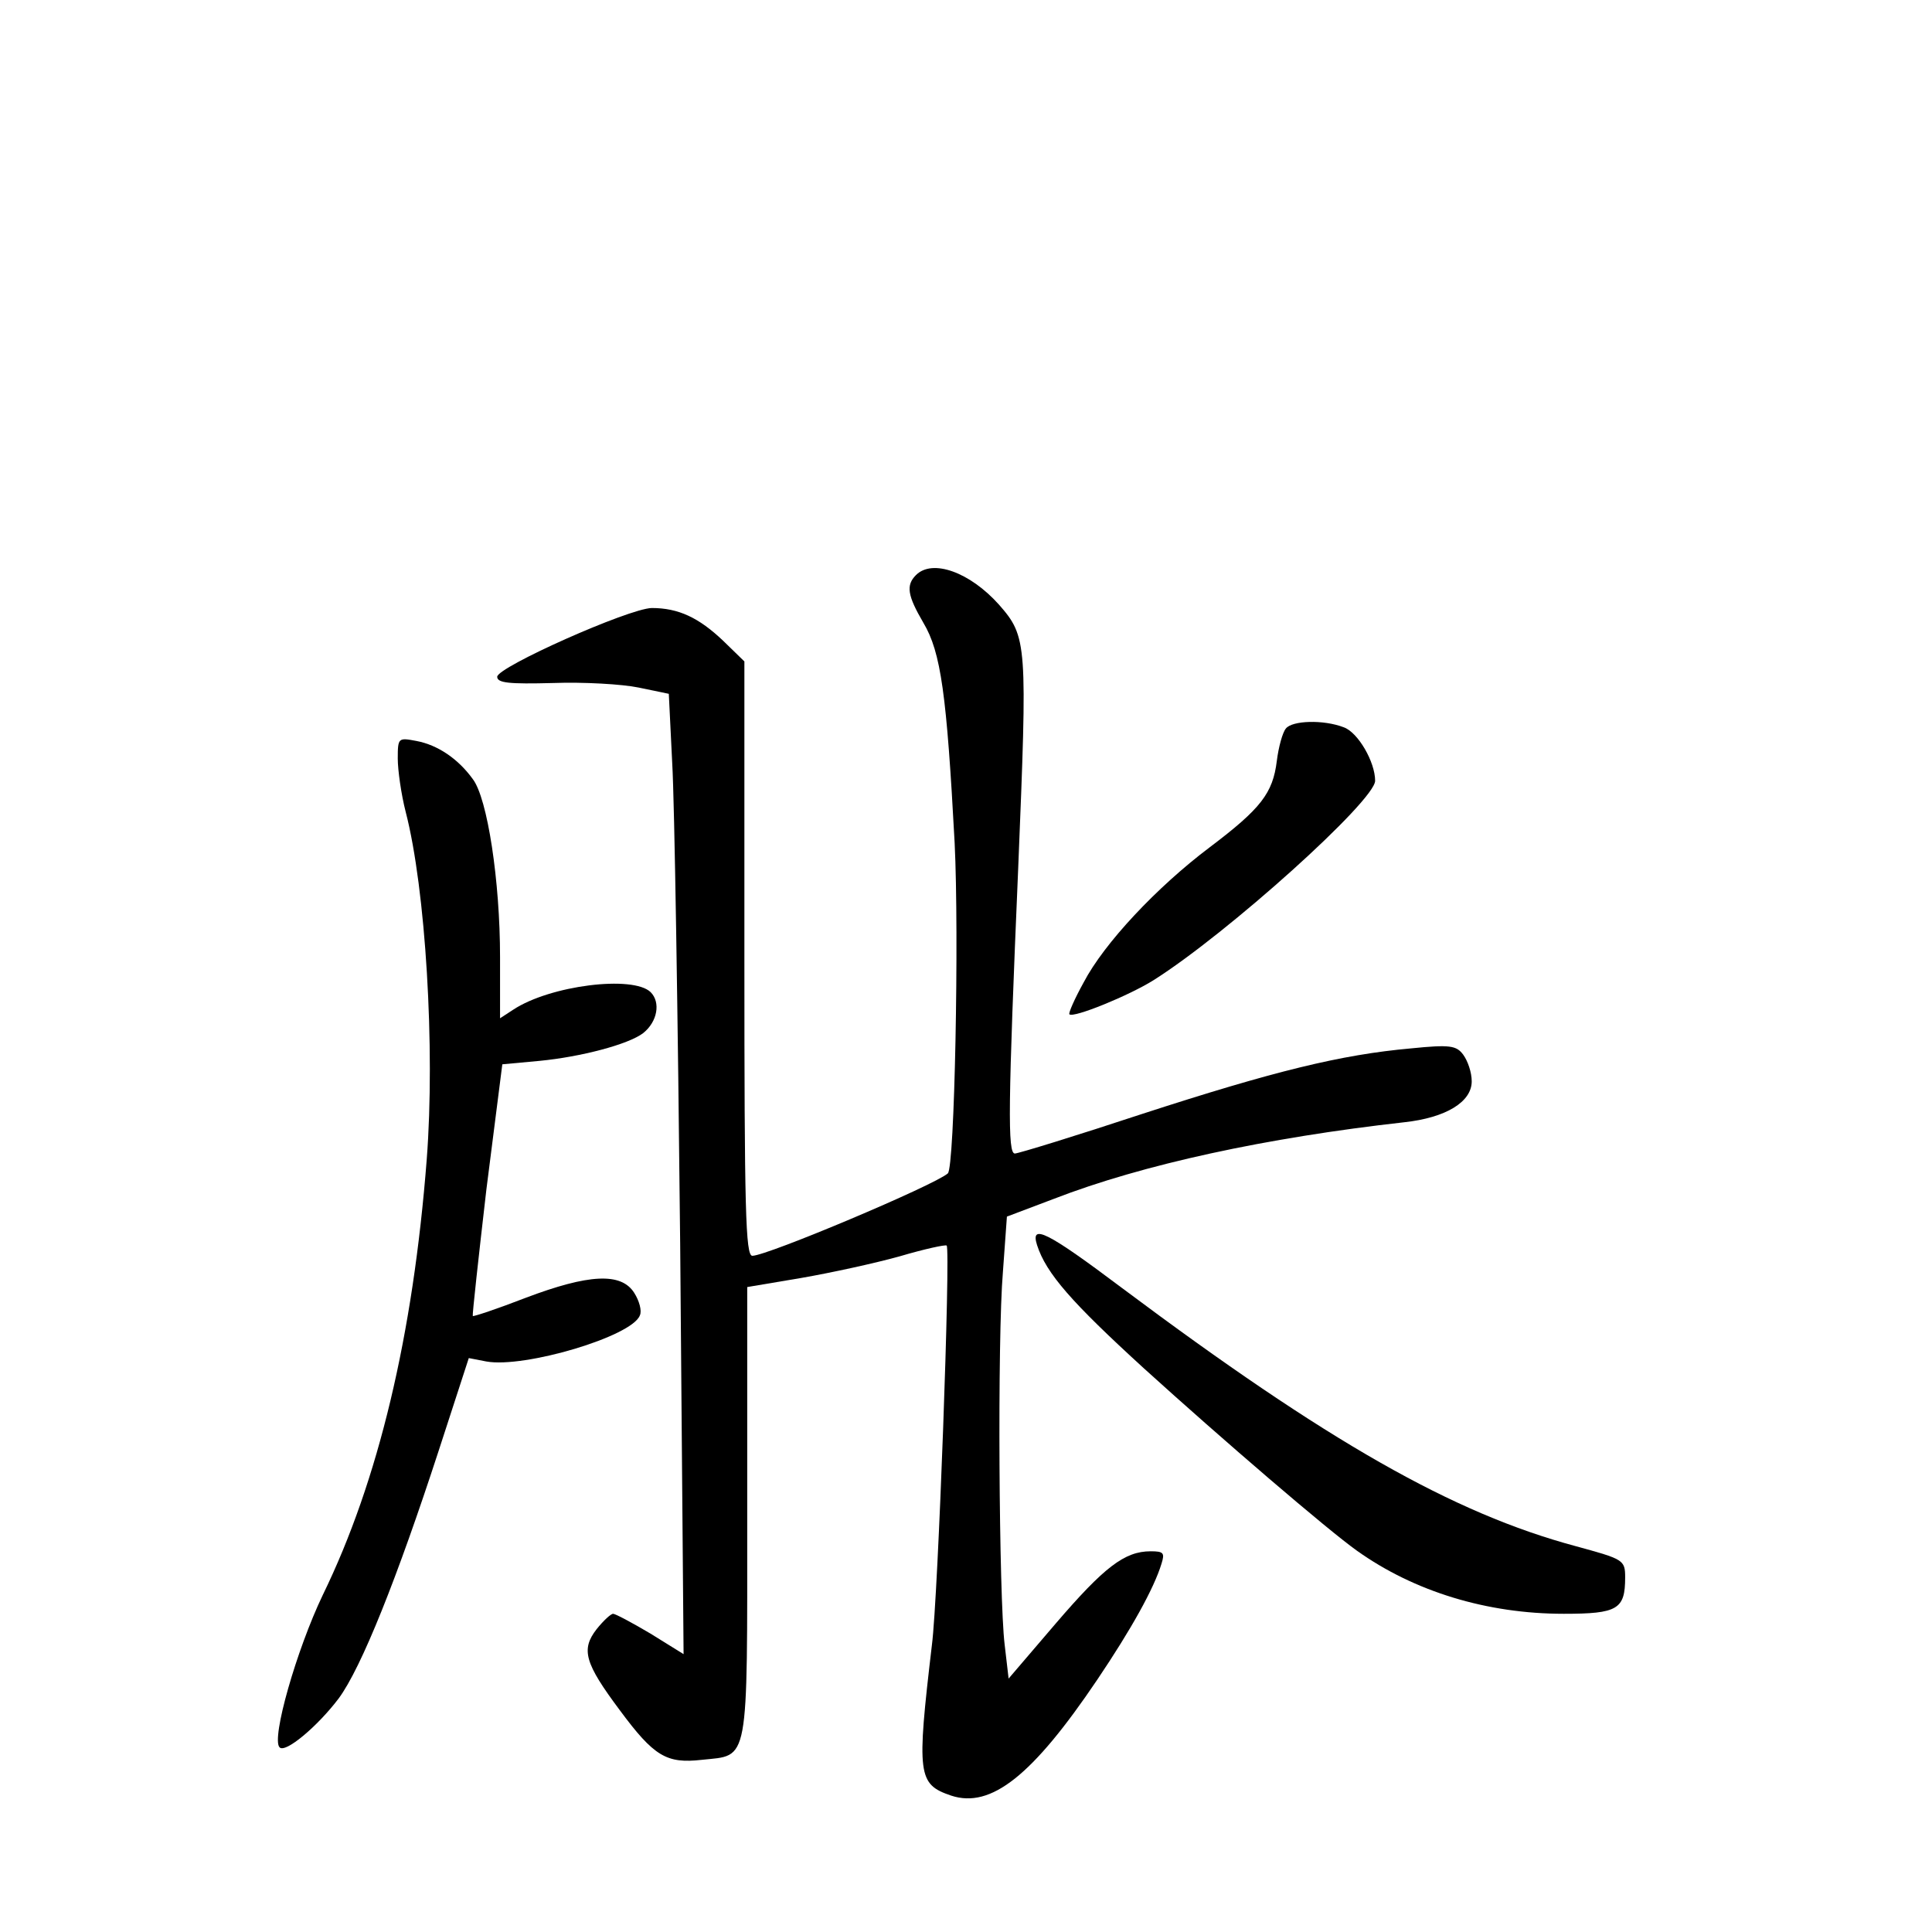 <?xml version="1.0" standalone="no"?>
<!DOCTYPE svg PUBLIC "-//W3C//DTD SVG 20010904//EN"
 "http://www.w3.org/TR/2001/REC-SVG-20010904/DTD/svg10.dtd">
<svg version="1.0" xmlns="http://www.w3.org/2000/svg"
 width="340pt" height="340pt" viewBox="0 0 340 340"
 preserveAspectRatio="xMidYMid meet">
<g transform="translate(0,340) scale(0.1,-0.1)"
fill="#000000" stroke="none">
<path d="M1612 2388 c-18 -18 -15 -36 13 -84 31 -52 41 -126 55 -387 8 -163 0
-572 -12 -582 -24 -21 -318 -145 -344 -145 -12 0 -14 81 -14 523 l0 523 -37
36 c-43 41 -79 58 -126 58 -41 -1 -272 -104 -272 -121 0 -11 21 -13 98 -11 54
2 122 -2 151 -8 l53 -11 6 -122 c4 -67 10 -447 14 -845 l6 -723 -58 36 c-32
19 -62 35 -66 35 -4 0 -17 -12 -29 -27 -28 -36 -21 -60 41 -143 60 -81 82 -94
144 -87 84 9 80 -14 80 435 l0 397 95 16 c52 9 130 26 173 38 44 13 81 21 83
19 7 -7 -15 -619 -26 -703 -27 -229 -25 -245 34 -265 70 -23 143 35 257 204
60 89 100 161 113 204 6 19 4 22 -19 22 -46 0 -82 -28 -167 -127 l-83 -97 -7
60 c-10 82 -13 539 -3 656 l7 97 82 31 c157 61 376 108 617 135 74 8 119 36
119 72 0 16 -7 36 -15 47 -12 16 -23 18 -92 11 -123 -11 -241 -40 -472 -115
-118 -39 -219 -70 -225 -70 -13 0 -12 83 6 505 16 393 16 404 -34 461 -51 57
-117 81 -146 52z"/>
<path d="M2263 2118 c-6 -7 -13 -33 -16 -57 -7 -57 -28 -84 -118 -152 -93 -70
-186 -169 -222 -238 -16 -29 -27 -54 -25 -56 7 -7 105 33 148 60 130 82 390
316 390 351 0 33 -30 85 -55 94 -36 14 -91 12 -102 -2z"/>
<path d="M700 2065 c0 -20 6 -63 14 -94 35 -135 52 -416 37 -611 -24 -310 -85
-566 -183 -767 -46 -96 -91 -253 -76 -268 10 -11 67 37 104 86 40 54 103 212
176 436 l53 163 31 -6 c67 -12 256 44 270 81 4 8 -1 26 -10 40 -23 36 -80 33
-191 -9 -49 -19 -91 -33 -93 -32 -1 2 10 102 24 223 l28 220 65 6 c73 7 157
29 183 49 25 20 31 54 13 72 -31 30 -177 12 -242 -31 l-23 -15 0 108 c0 133
-22 279 -48 313 -26 36 -62 60 -99 67 -32 6 -33 6 -33 -31z"/>
<path d="M1825 1209 c16 -50 61 -101 188 -217 139 -126 323 -284 375 -321 101
-72 229 -111 364 -111 95 0 108 8 108 64 0 31 -3 32 -87 55 -216 58 -437 184
-798 454 -133 100 -162 114 -150 76z"/>
</g>
</svg>
